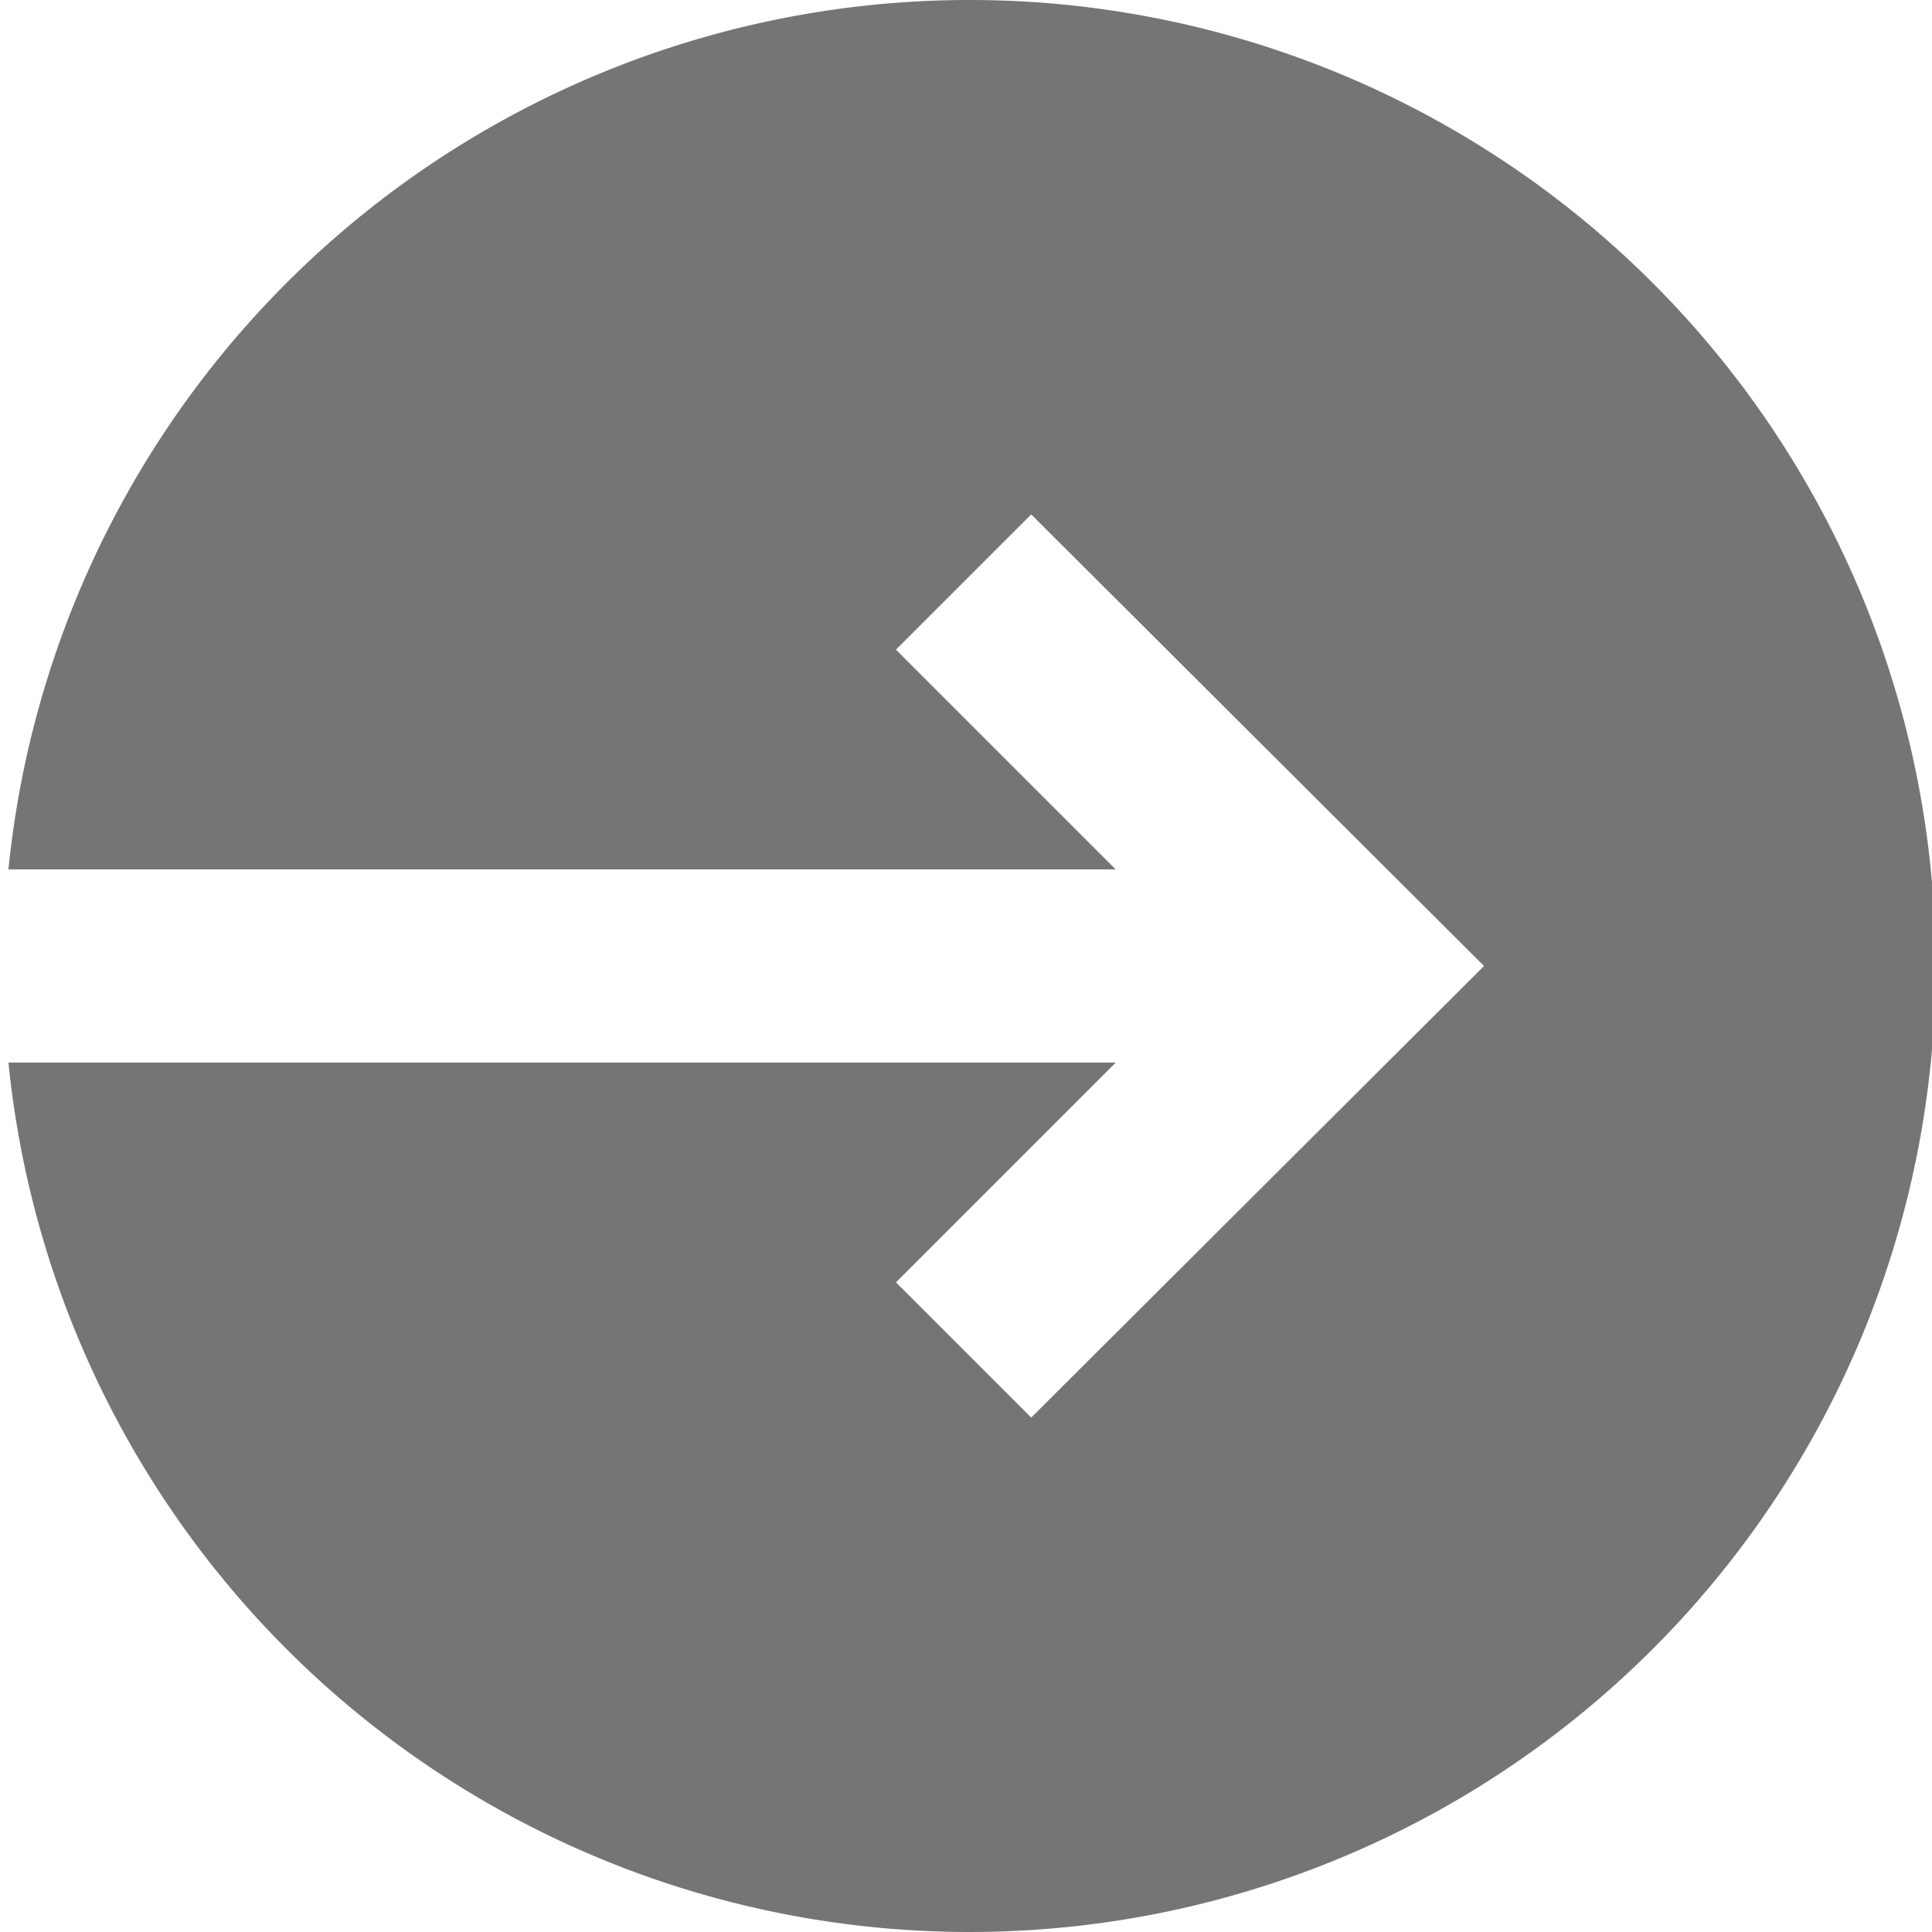 <svg width="16" height="16" xmlns="http://www.w3.org/2000/svg" viewBox="0 0 16 16"><defs><style>.cls-1{fill:#757575;}</style></defs><title>Extra-2</title><g id="Icons"><path class="cls-1" d="M8,0A8,8,0,0,0,.07,7.2H9.24L7.42,5.38,8.54,4.26,12.29,8,8.54,11.74,7.42,10.62,9.24,8.8H.07A8,8,0,1,0,8,0Z"/></g></svg>